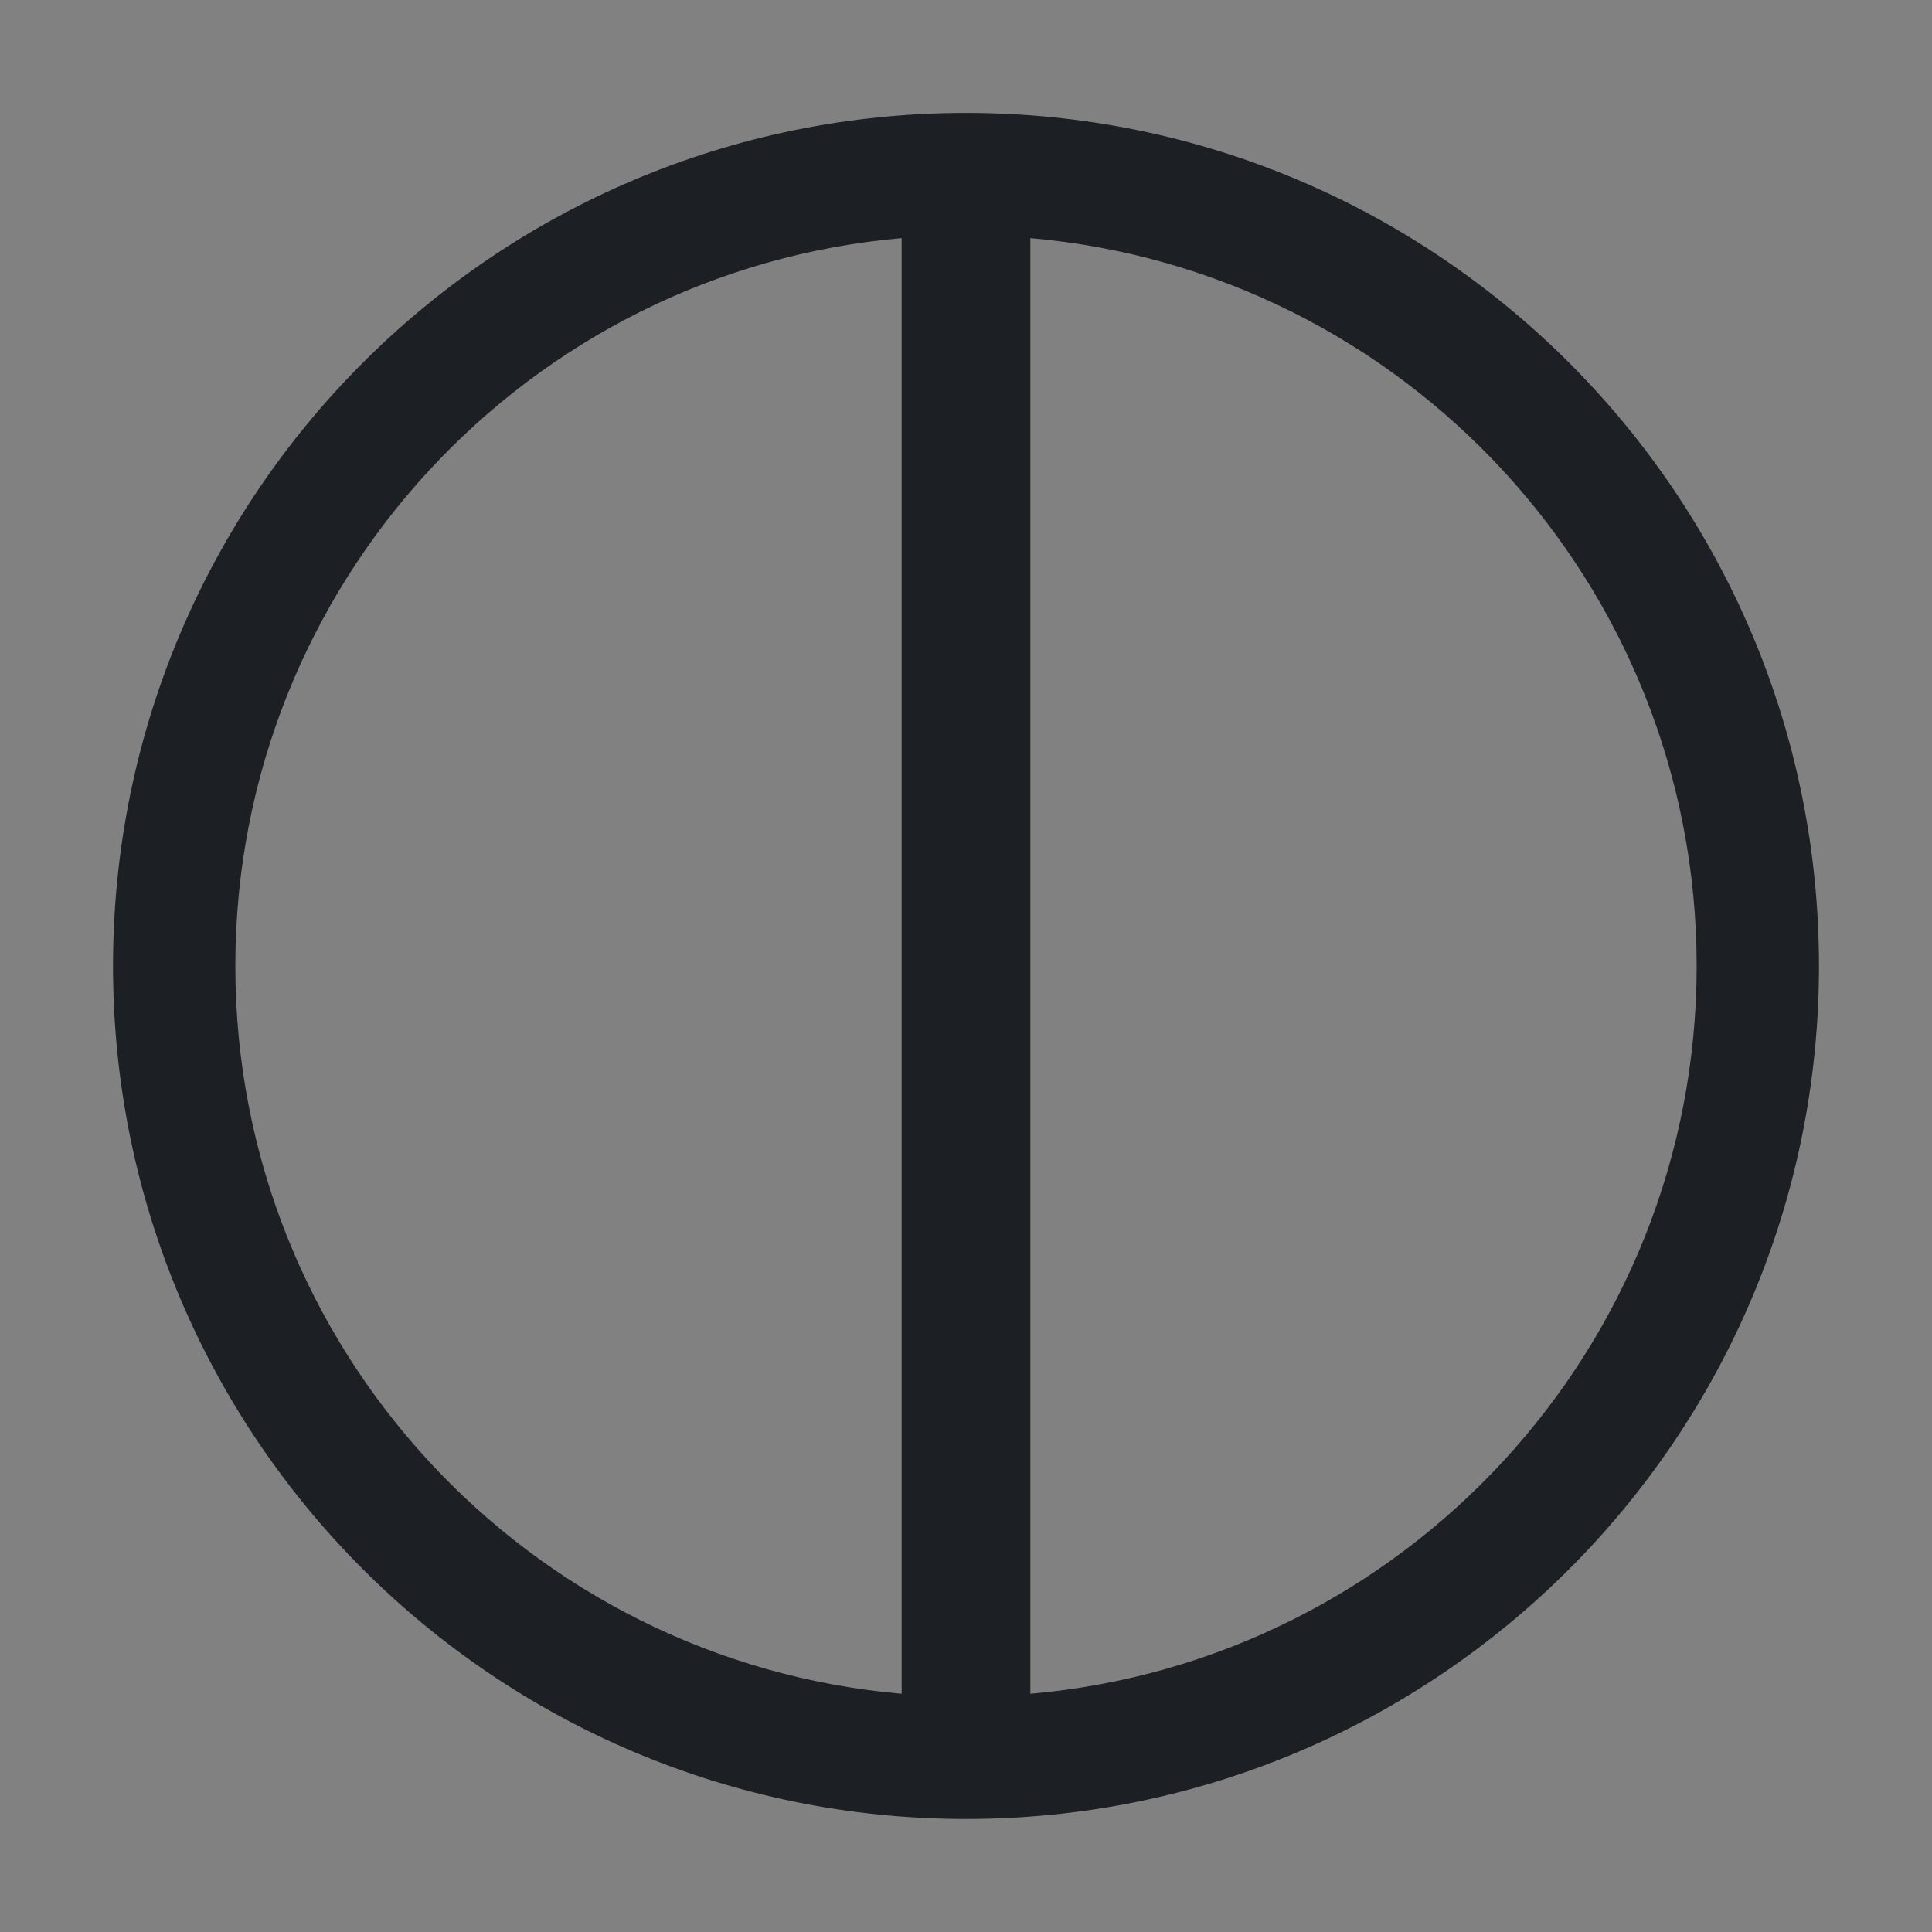 <svg width="16" height="16" viewBox="0 0 16 16" fill="none" xmlns="http://www.w3.org/2000/svg">
<rect x="0" y="0" width="16" height="16" fill="#808080" stroke="none"/>
<rect width="16" height="16" fill="white" fill-opacity="0.01"/>
<path fill-rule="evenodd" clip-rule="evenodd" d="M8 0.935C4.098 0.935 0.936 4.098 0.936 8C0.936 11.901 4.098 15.064 8 15.064C11.901 15.064 15.064 11.901 15.064 8C15.064 4.098 11.901 0.935 8 0.935ZM7.467 1.972C4.375 2.242 1.949 4.838 1.949 8C1.949 11.162 4.375 13.758 7.467 14.027V1.972ZM8.533 14.027C11.625 13.758 14.051 11.162 14.051 8C14.051 4.838 11.625 2.242 8.533 1.972V14.027Z" fill="#1C2024"/>
</svg>
